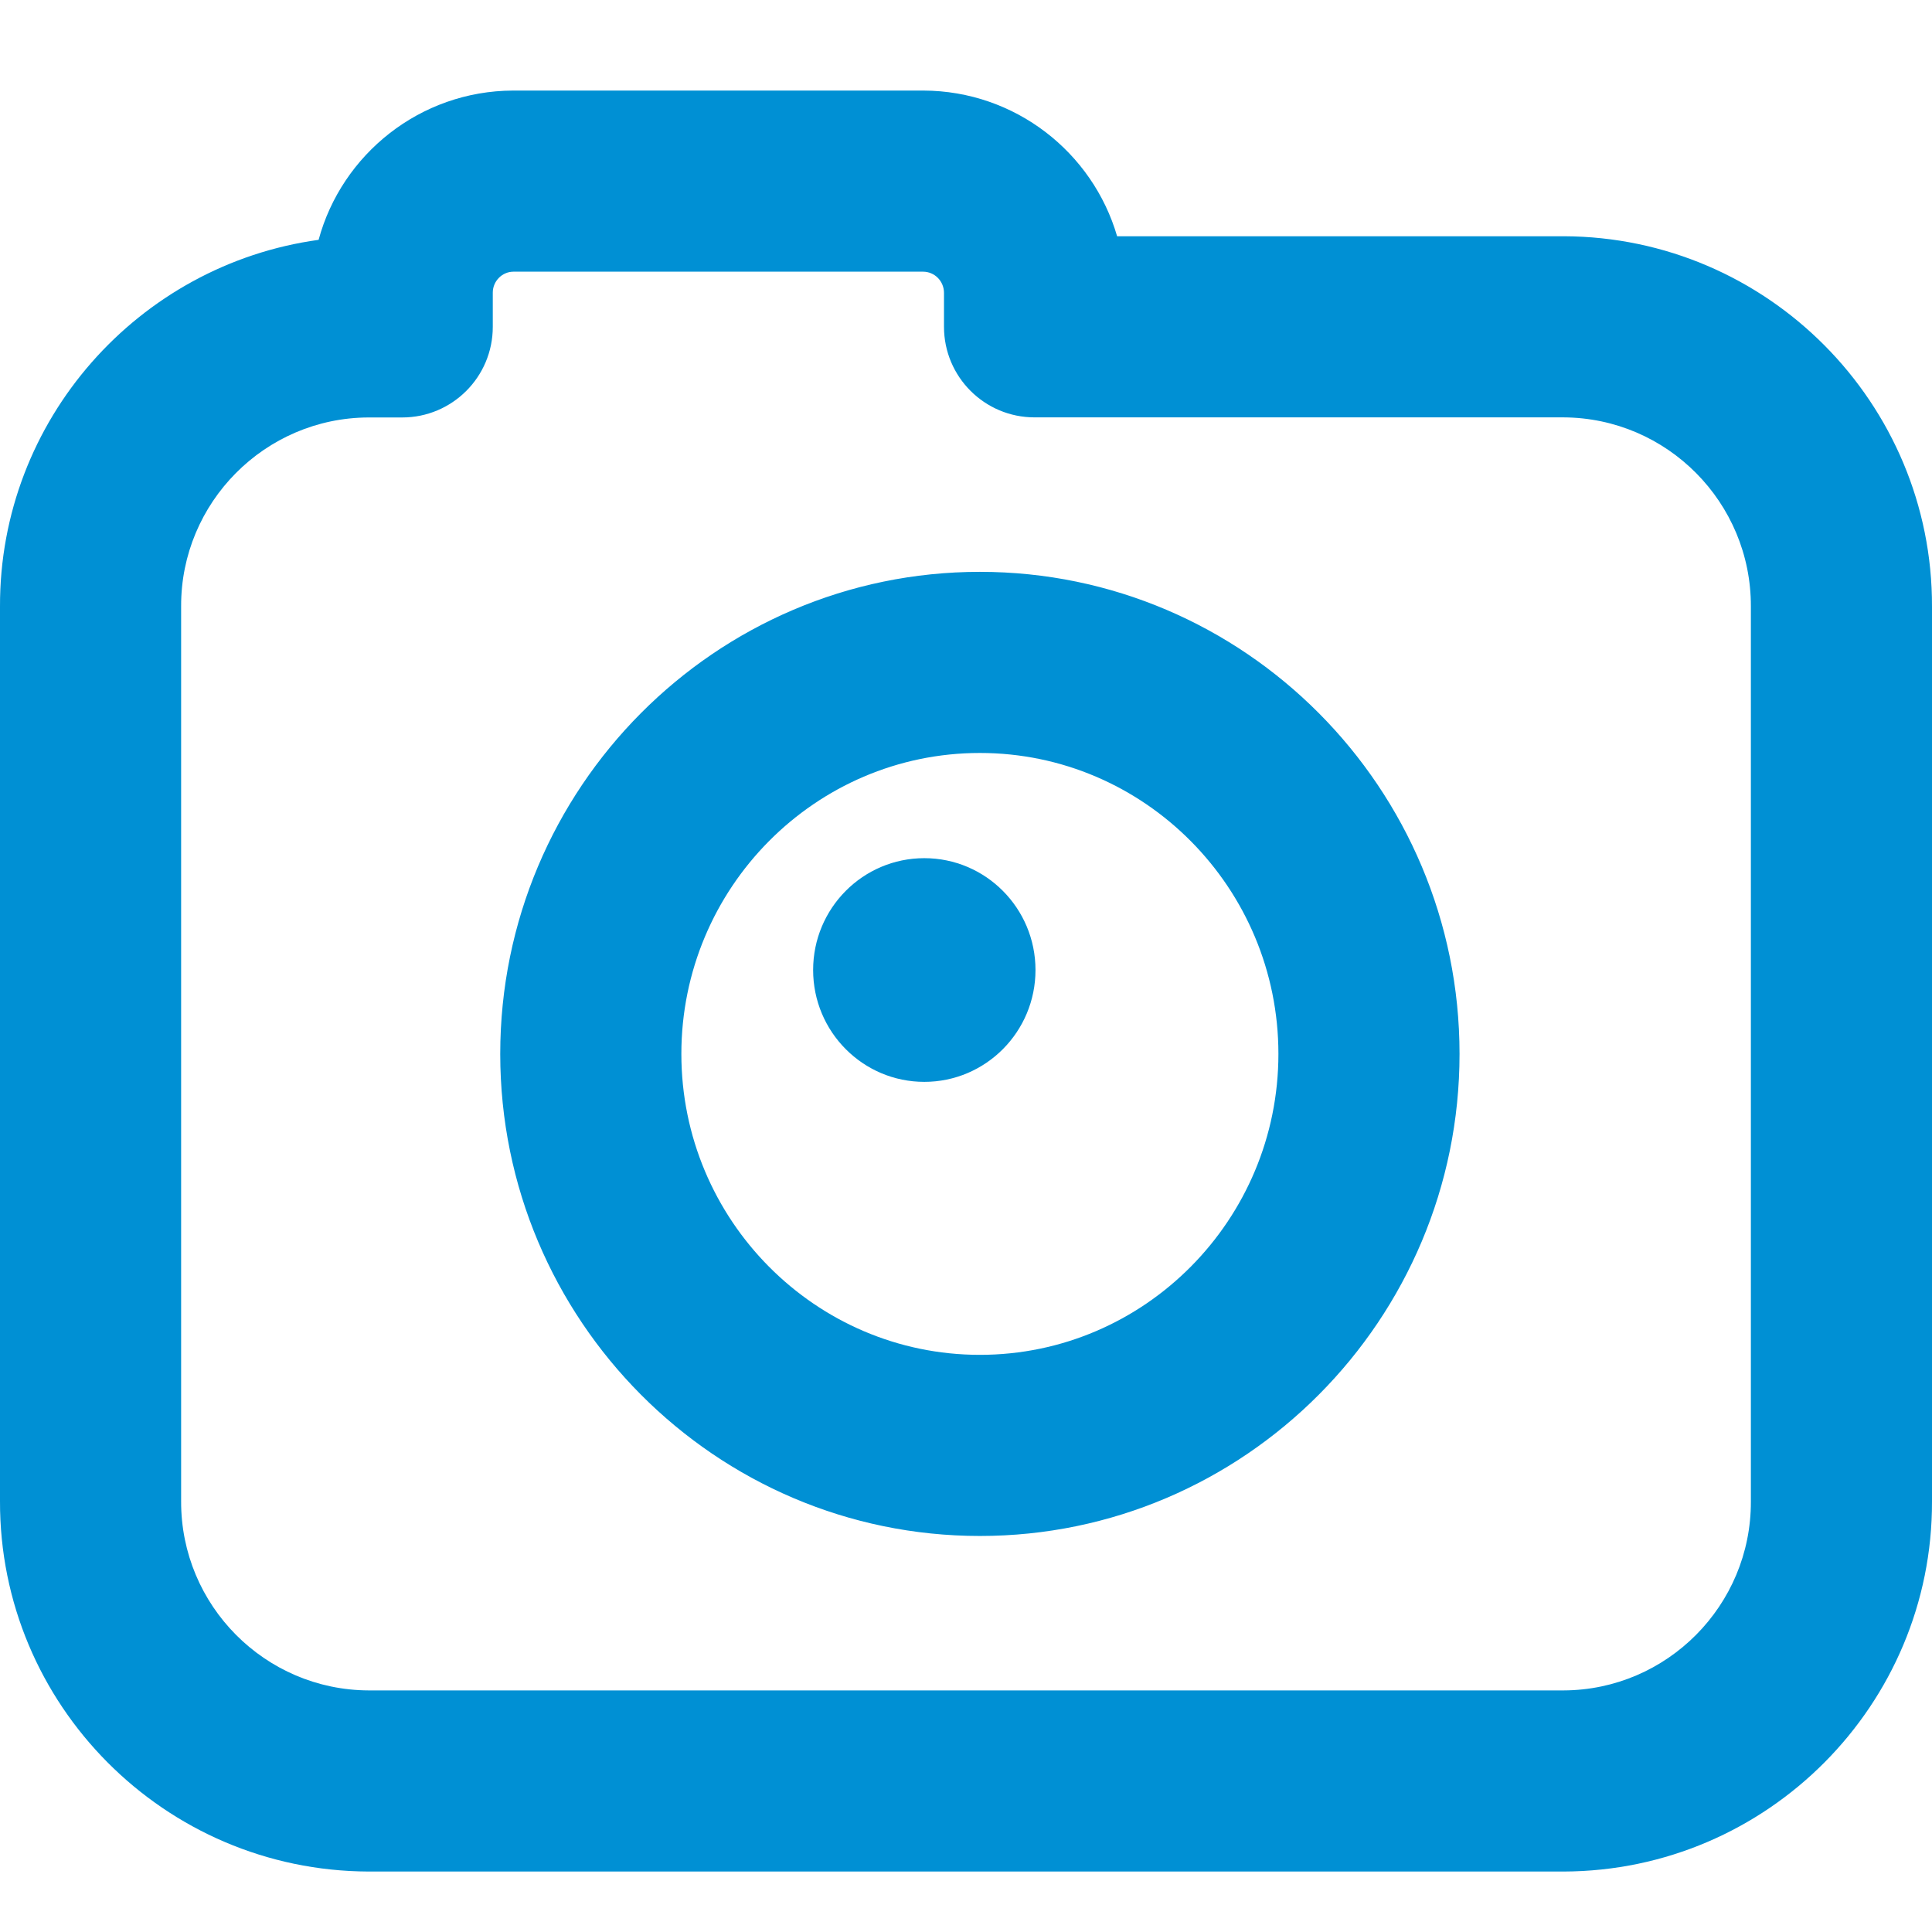 <?xml version="1.0" encoding="UTF-8" standalone="no"?>
<svg width="64px" height="64px" viewBox="0 0 64 64" version="1.1" xmlns="http://www.w3.org/2000/svg" xmlns:xlink="http://www.w3.org/1999/xlink">
    <!-- Generator: Sketch 39.1 (31720) - http://www.bohemiancoding.com/sketch -->
    <title>icon-nav-camera-blue</title>
    <desc>Created with Sketch.</desc>
    <defs></defs>
    <g id="menu" stroke="none" stroke-width="1" fill="none" fill-rule="evenodd">
        <g id="icon-nav-camera-blue" fill="#0090D4">
            <path d="M51.804,7.826 L51.794,7.826 L37.006,7.826 C36.197,5.049 33.632,3.01 30.588,3 L16.995,3 C13.916,3.011 11.321,5.111 10.554,7.945 C4.585,8.768 -0.019,13.912 -0,20.093 L-0,49.724 C-0.02,56.47 5.451,61.974 12.207,61.997 L51.804,61.997 C58.548,61.974 64.02,56.47 64,49.733 L64,20.099 C64.02,13.354 58.548,7.848 51.804,7.826 Z M58,49.742 C58.01,53.18 55.222,55.986 51.794,55.997 L12.216,55.997 C8.778,55.986 5.99,53.18 6,49.733 L6,20.083 C5.99,16.646 8.778,13.84 12.207,13.829 L13.324,13.829 C14.98,13.829 16.324,12.486 16.324,10.829 L16.324,9.696 C16.323,9.314 16.633,9.002 17.005,9 L30.579,9 C30.962,9.001 31.272,9.314 31.271,9.705 L31.271,10.826 C31.271,12.483 32.615,13.826 34.271,13.826 L51.79,13.826 C55.225,13.841 58.01,16.646 58,20.091 L58,49.742 Z M32.46,18.943 C23.699,18.943 16.571,26.107 16.571,34.912 C16.571,43.718 23.699,50.881 32.46,50.881 C41.221,50.881 48.349,43.718 48.349,34.912 C48.349,26.107 41.221,18.943 32.46,18.943 Z M32.46,44.881 C27.007,44.881 22.571,40.409 22.571,34.912 C22.571,29.415 27.007,24.943 32.46,24.943 C37.913,24.943 42.349,29.415 42.349,34.912 C42.349,40.409 37.913,44.881 32.46,44.881 Z M30.619,28.428 C28.585,28.428 26.936,30.087 26.936,32.133 C26.936,34.179 28.585,35.838 30.619,35.838 C32.653,35.838 34.302,34.179 34.302,32.133 C34.302,30.087 32.653,28.428 30.619,28.428 Z" id="Combined-Shape"></path>
        </g>
    </g>
</svg>